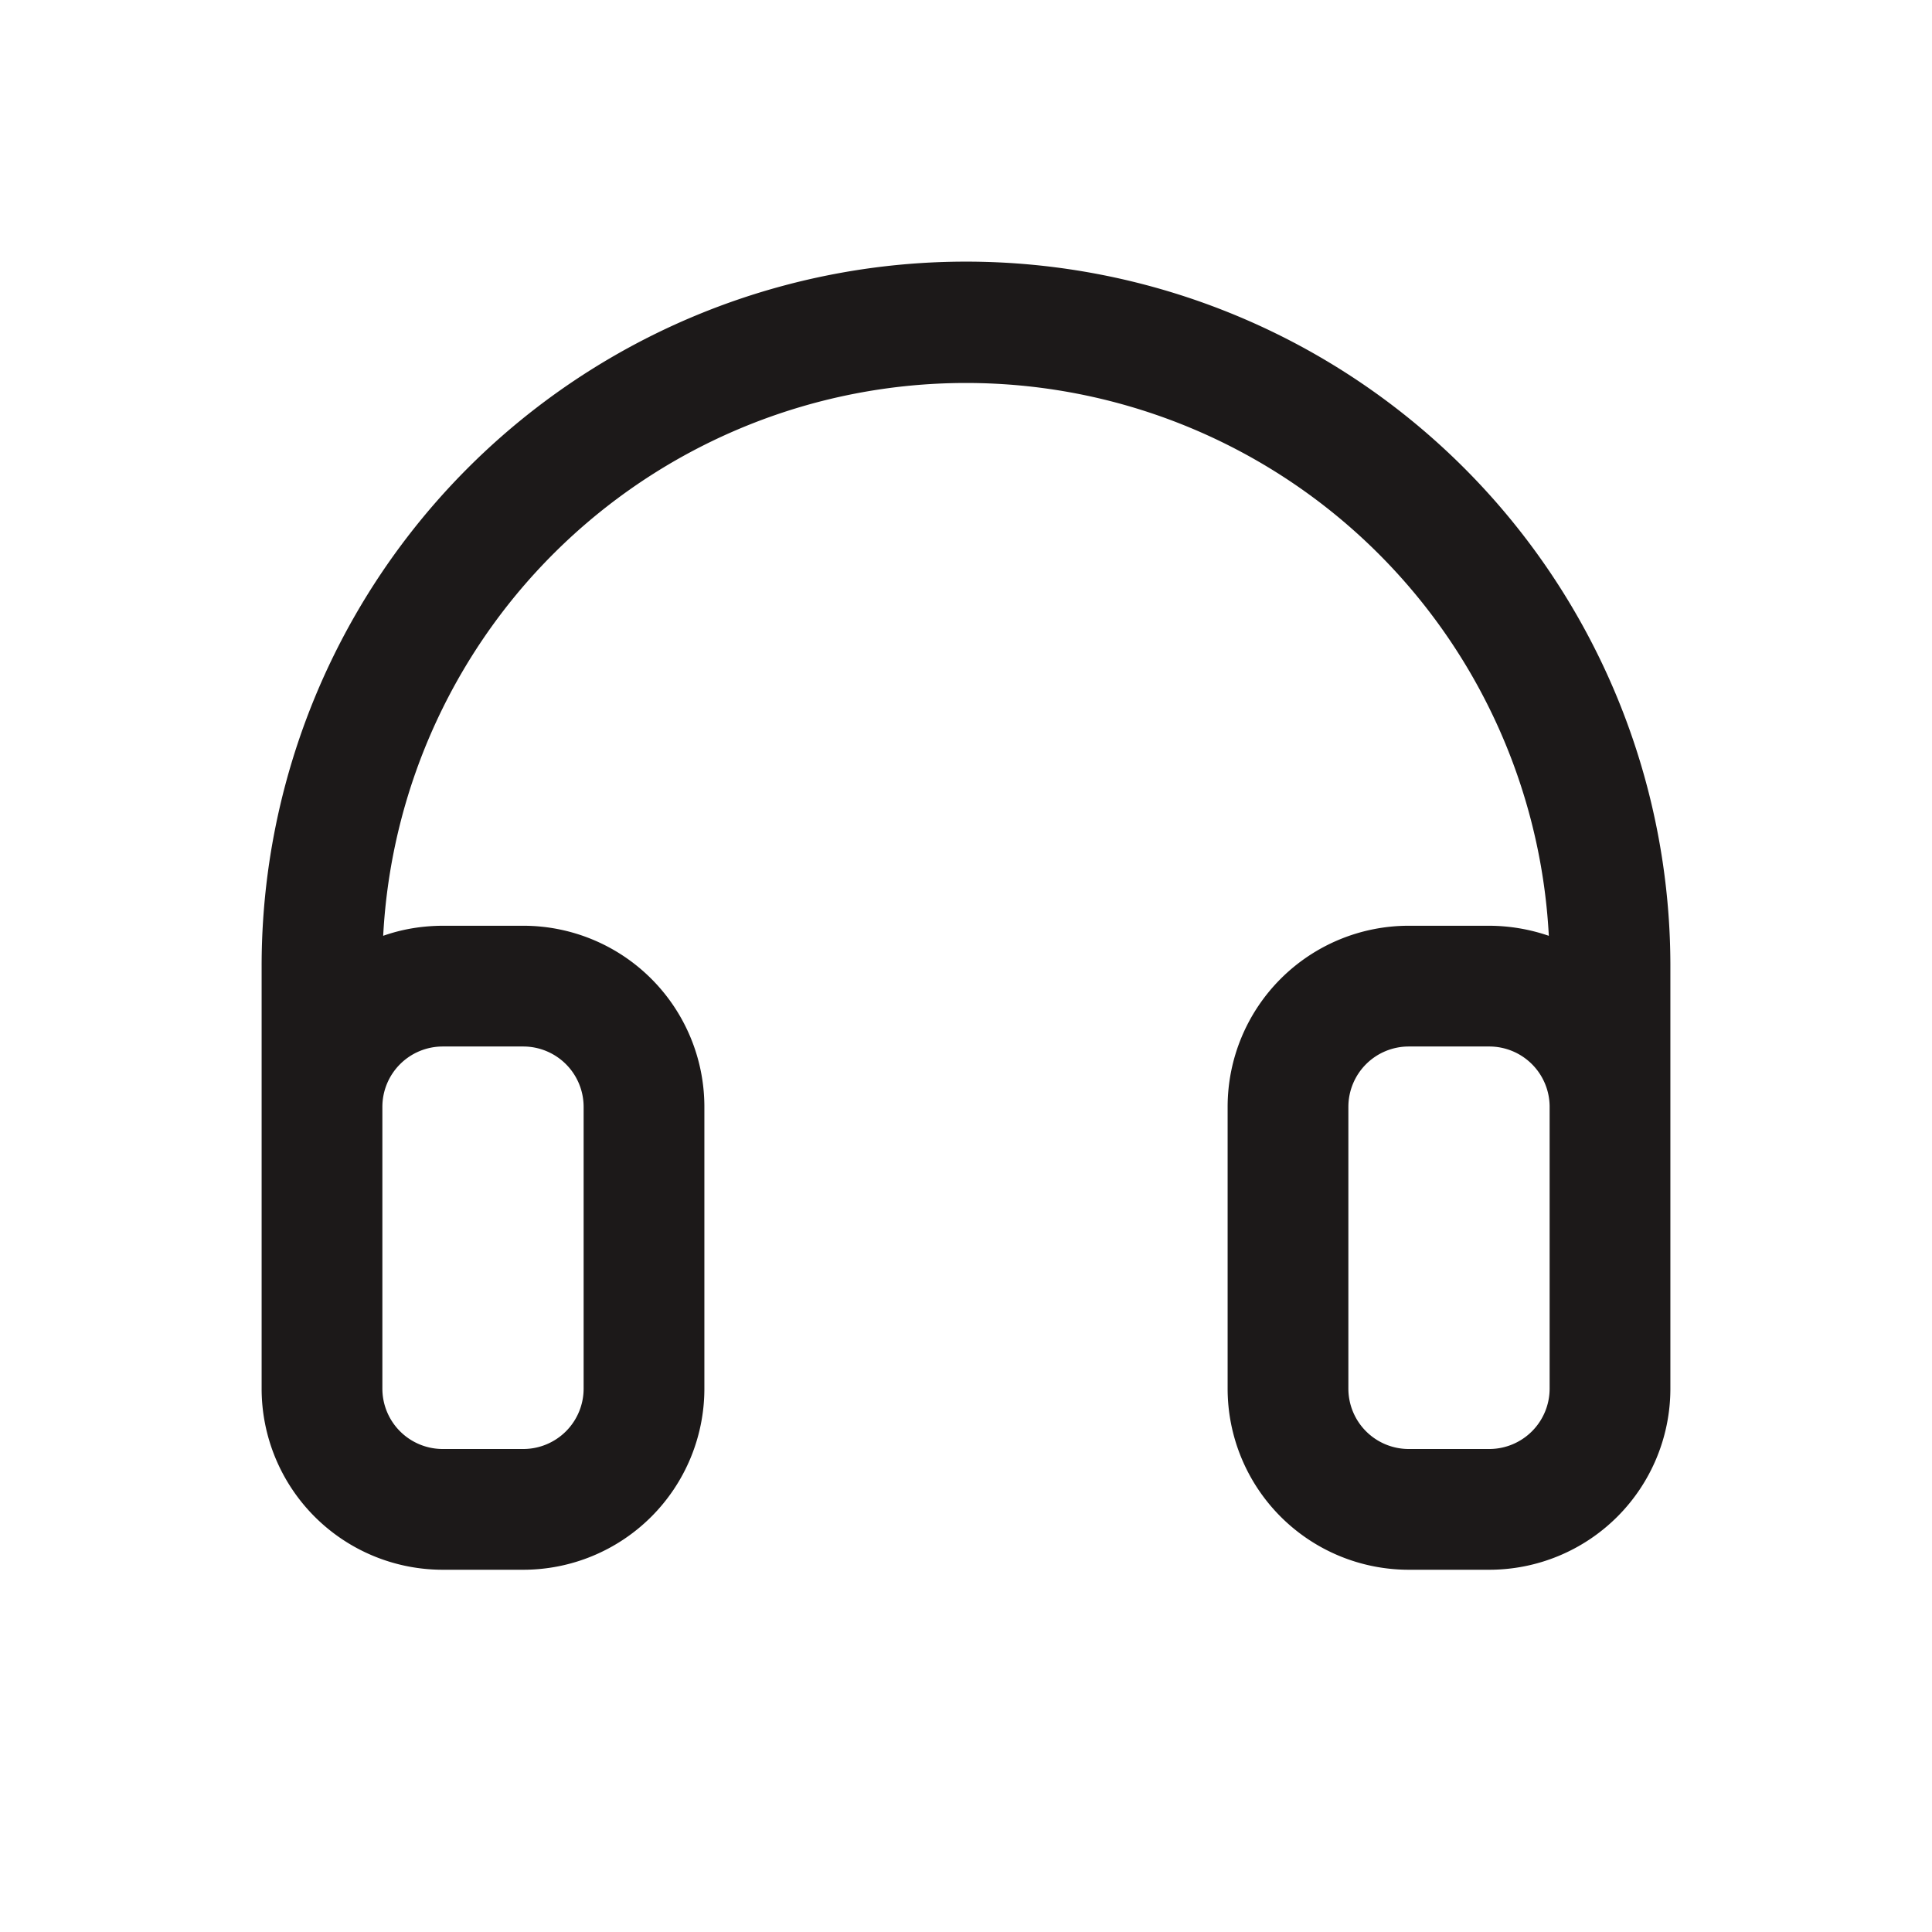 <svg xmlns="http://www.w3.org/2000/svg" width="512" height="512" fill="none"><path fill="#1C1919" fill-rule="evenodd" d="M256 69.333A186.666 186.666 0 0 0 69.334 256v112a48 48 0 0 0 47.999 48h21.334a48 48 0 0 0 48-48v-74.667a48 48 0 0 0-48-48h-21.334c-5.575.029-10.837.918-15.786 2.667a154.669 154.669 0 0 1 308.907 0 49.086 49.086 0 0 0-15.787-2.667h-21.333a48 48 0 0 0-48 48V368a48 48 0 0 0 48 48h21.333a48 48 0 0 0 48-48V256A186.663 186.663 0 0 0 327.434 83.543 186.661 186.661 0 0 0 256 69.333Zm154.667 223.702V368c0 4.243-1.686 8.313-4.686 11.314A16.004 16.004 0 0 1 394.667 384h-21.333a16 16 0 0 1-16-16v-74.667a15.998 15.998 0 0 1 16-16h21.333a16 16 0 0 1 16 15.702Zm-272-15.702a16.001 16.001 0 0 1 16 16V368c0 4.243-1.686 8.313-4.686 11.314A16.004 16.004 0 0 1 138.667 384h-21.334a16 16 0 0 1-16-16v-74.667c0-4.243 1.686-8.313 4.687-11.313 3-3.001 7.07-4.687 11.313-4.687h21.334Z" clip-rule="evenodd"/></svg>